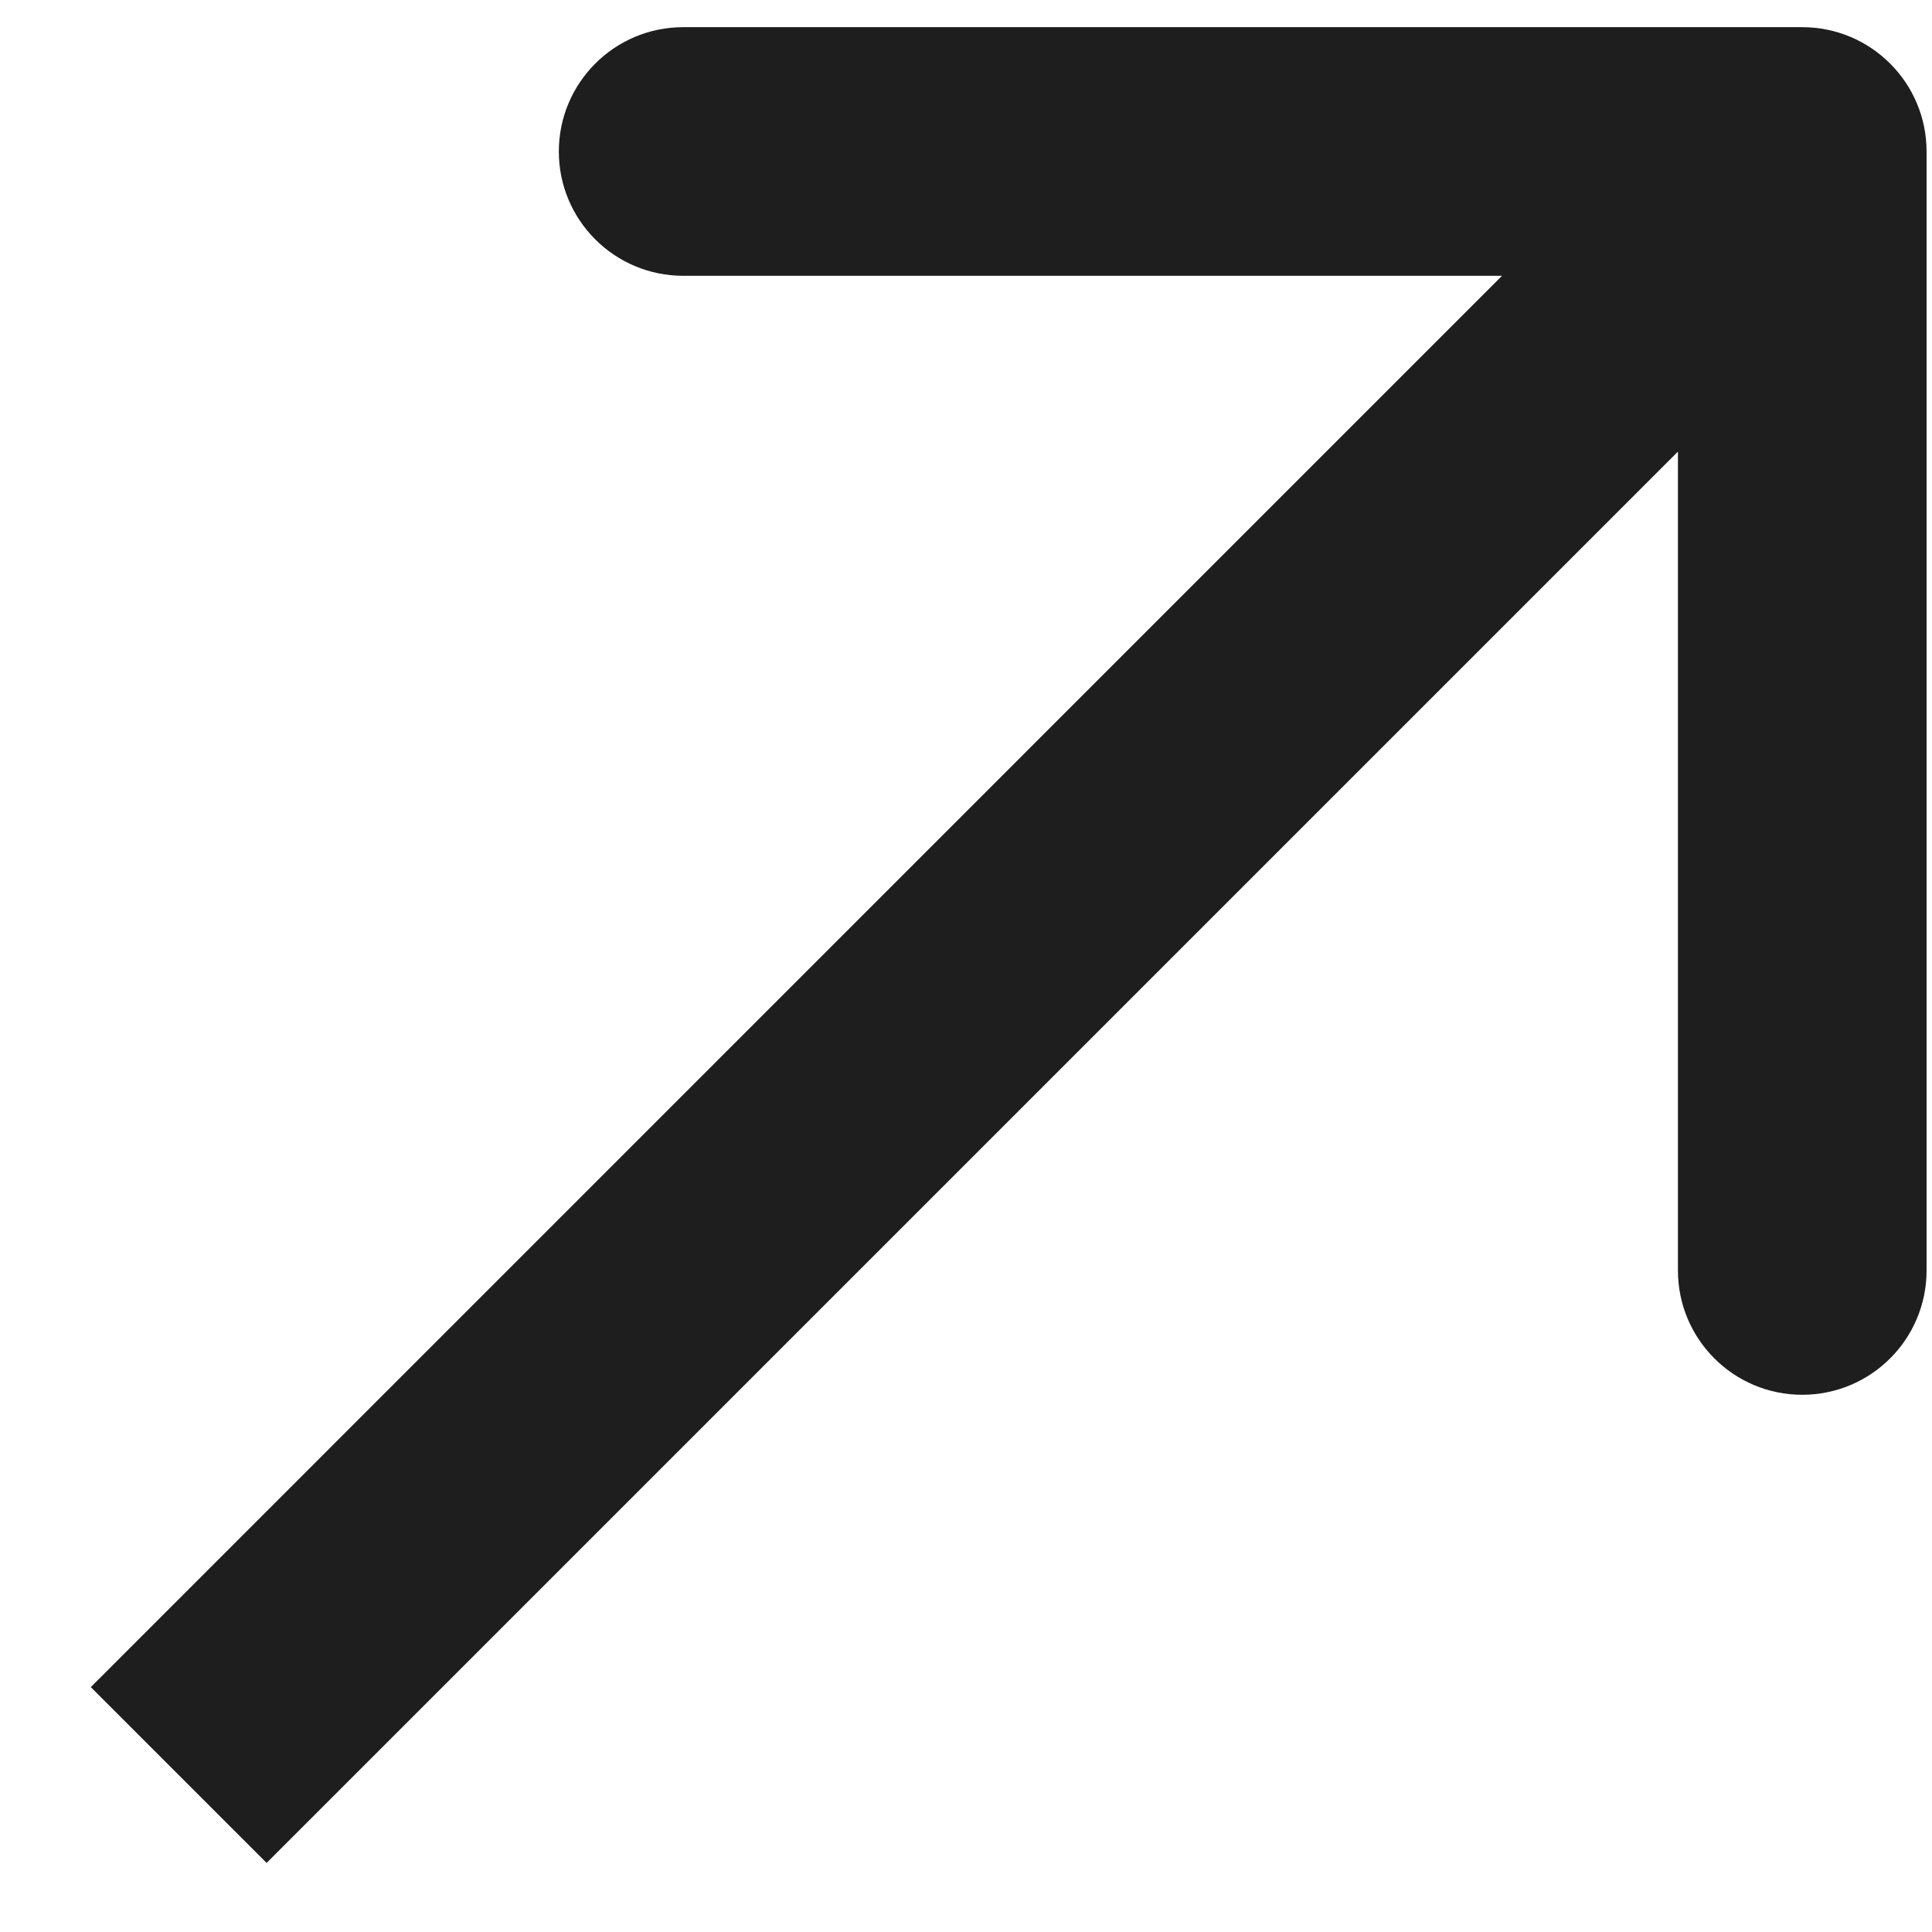 <svg width="16" height="16" viewBox="0 0 16 16" fill="none" xmlns="http://www.w3.org/2000/svg">
<path d="M15.955 1.255C15.955 0.686 15.494 0.225 14.925 0.225L5.658 0.225C5.089 0.225 4.628 0.686 4.628 1.255C4.628 1.823 5.089 2.284 5.658 2.284L13.896 2.284L13.896 10.522C13.896 11.09 14.357 11.551 14.925 11.551C15.494 11.551 15.955 11.09 15.955 10.522L15.955 1.255ZM2.208 15.428L15.653 1.983L14.197 0.526L0.752 13.972L2.208 15.428Z" fill="#1E1E1E"/>
</svg>
